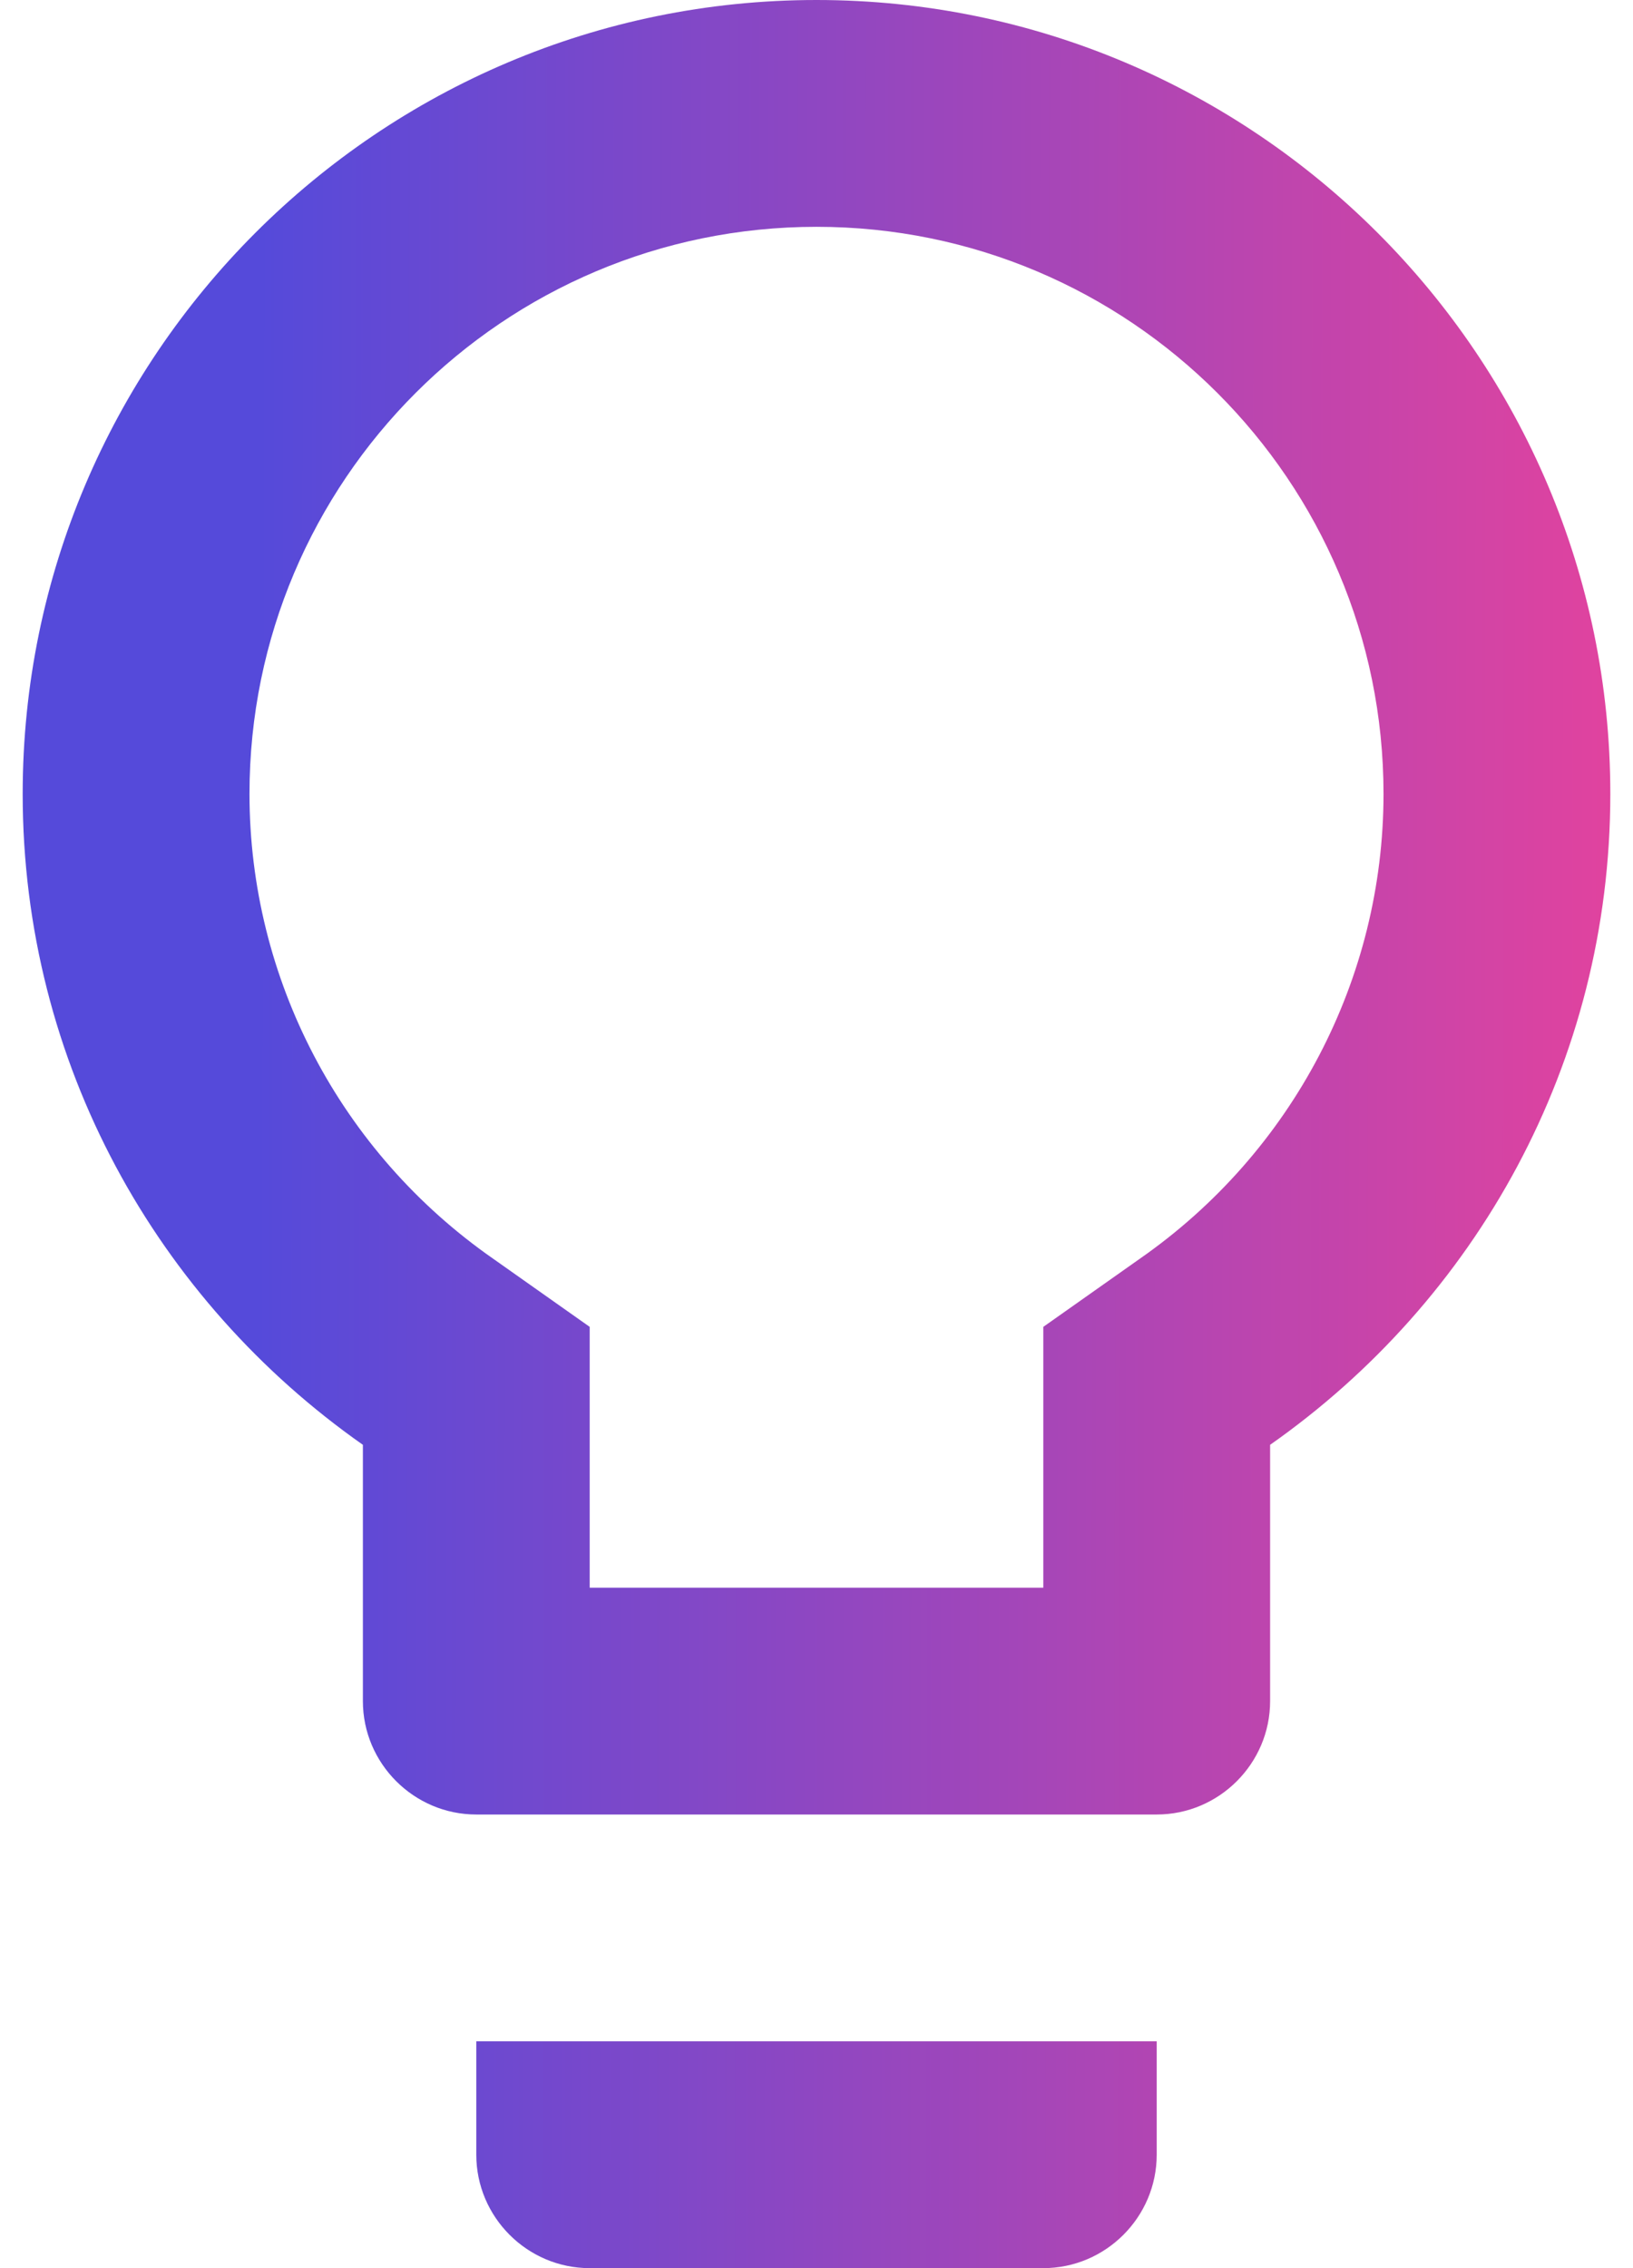 <svg width="36" height="50" viewBox="0 0 36 50" fill="none" xmlns="http://www.w3.org/2000/svg">
    <path d="M10.5 47.5C10.5 48.875 11.625 50 13 50H23C24.375 50 25.5 48.875 25.5 47.5V45H10.5V47.5ZM18 0C8.35 0 0.5 7.85 0.5 17.5C0.5 23.45 3.475 28.675 8 31.85V37.5C8 38.875 9.125 40 10.5 40H25.5C26.875 40 28 38.875 28 37.5V31.85C32.525 28.675 35.5 23.45 35.5 17.5C35.5 7.85 27.65 0 18 0ZM25.125 27.75L23 29.25V35H13V29.25L10.875 27.75C7.5 25.4 5.5 21.575 5.5 17.5C5.5 10.6 11.1 5 18 5C24.9 5 30.5 10.6 30.5 17.5C30.5 21.575 28.5 25.4 25.125 27.75Z"
          fill="url(#paint0_linear_479_2560)"/>
    <defs>
        <linearGradient id="paint0_linear_479_2560" x1="36.368" y1="1705.26" x2="-1.592" y2="1705.19"
                        gradientUnits="userSpaceOnUse">
            <stop stop-color="#F34297"/>
            <stop offset="0.89" stop-color="#554ADA"/>
            <stop offset="1" stop-color="#554ADA"/>
        </linearGradient>
    </defs>
</svg>
